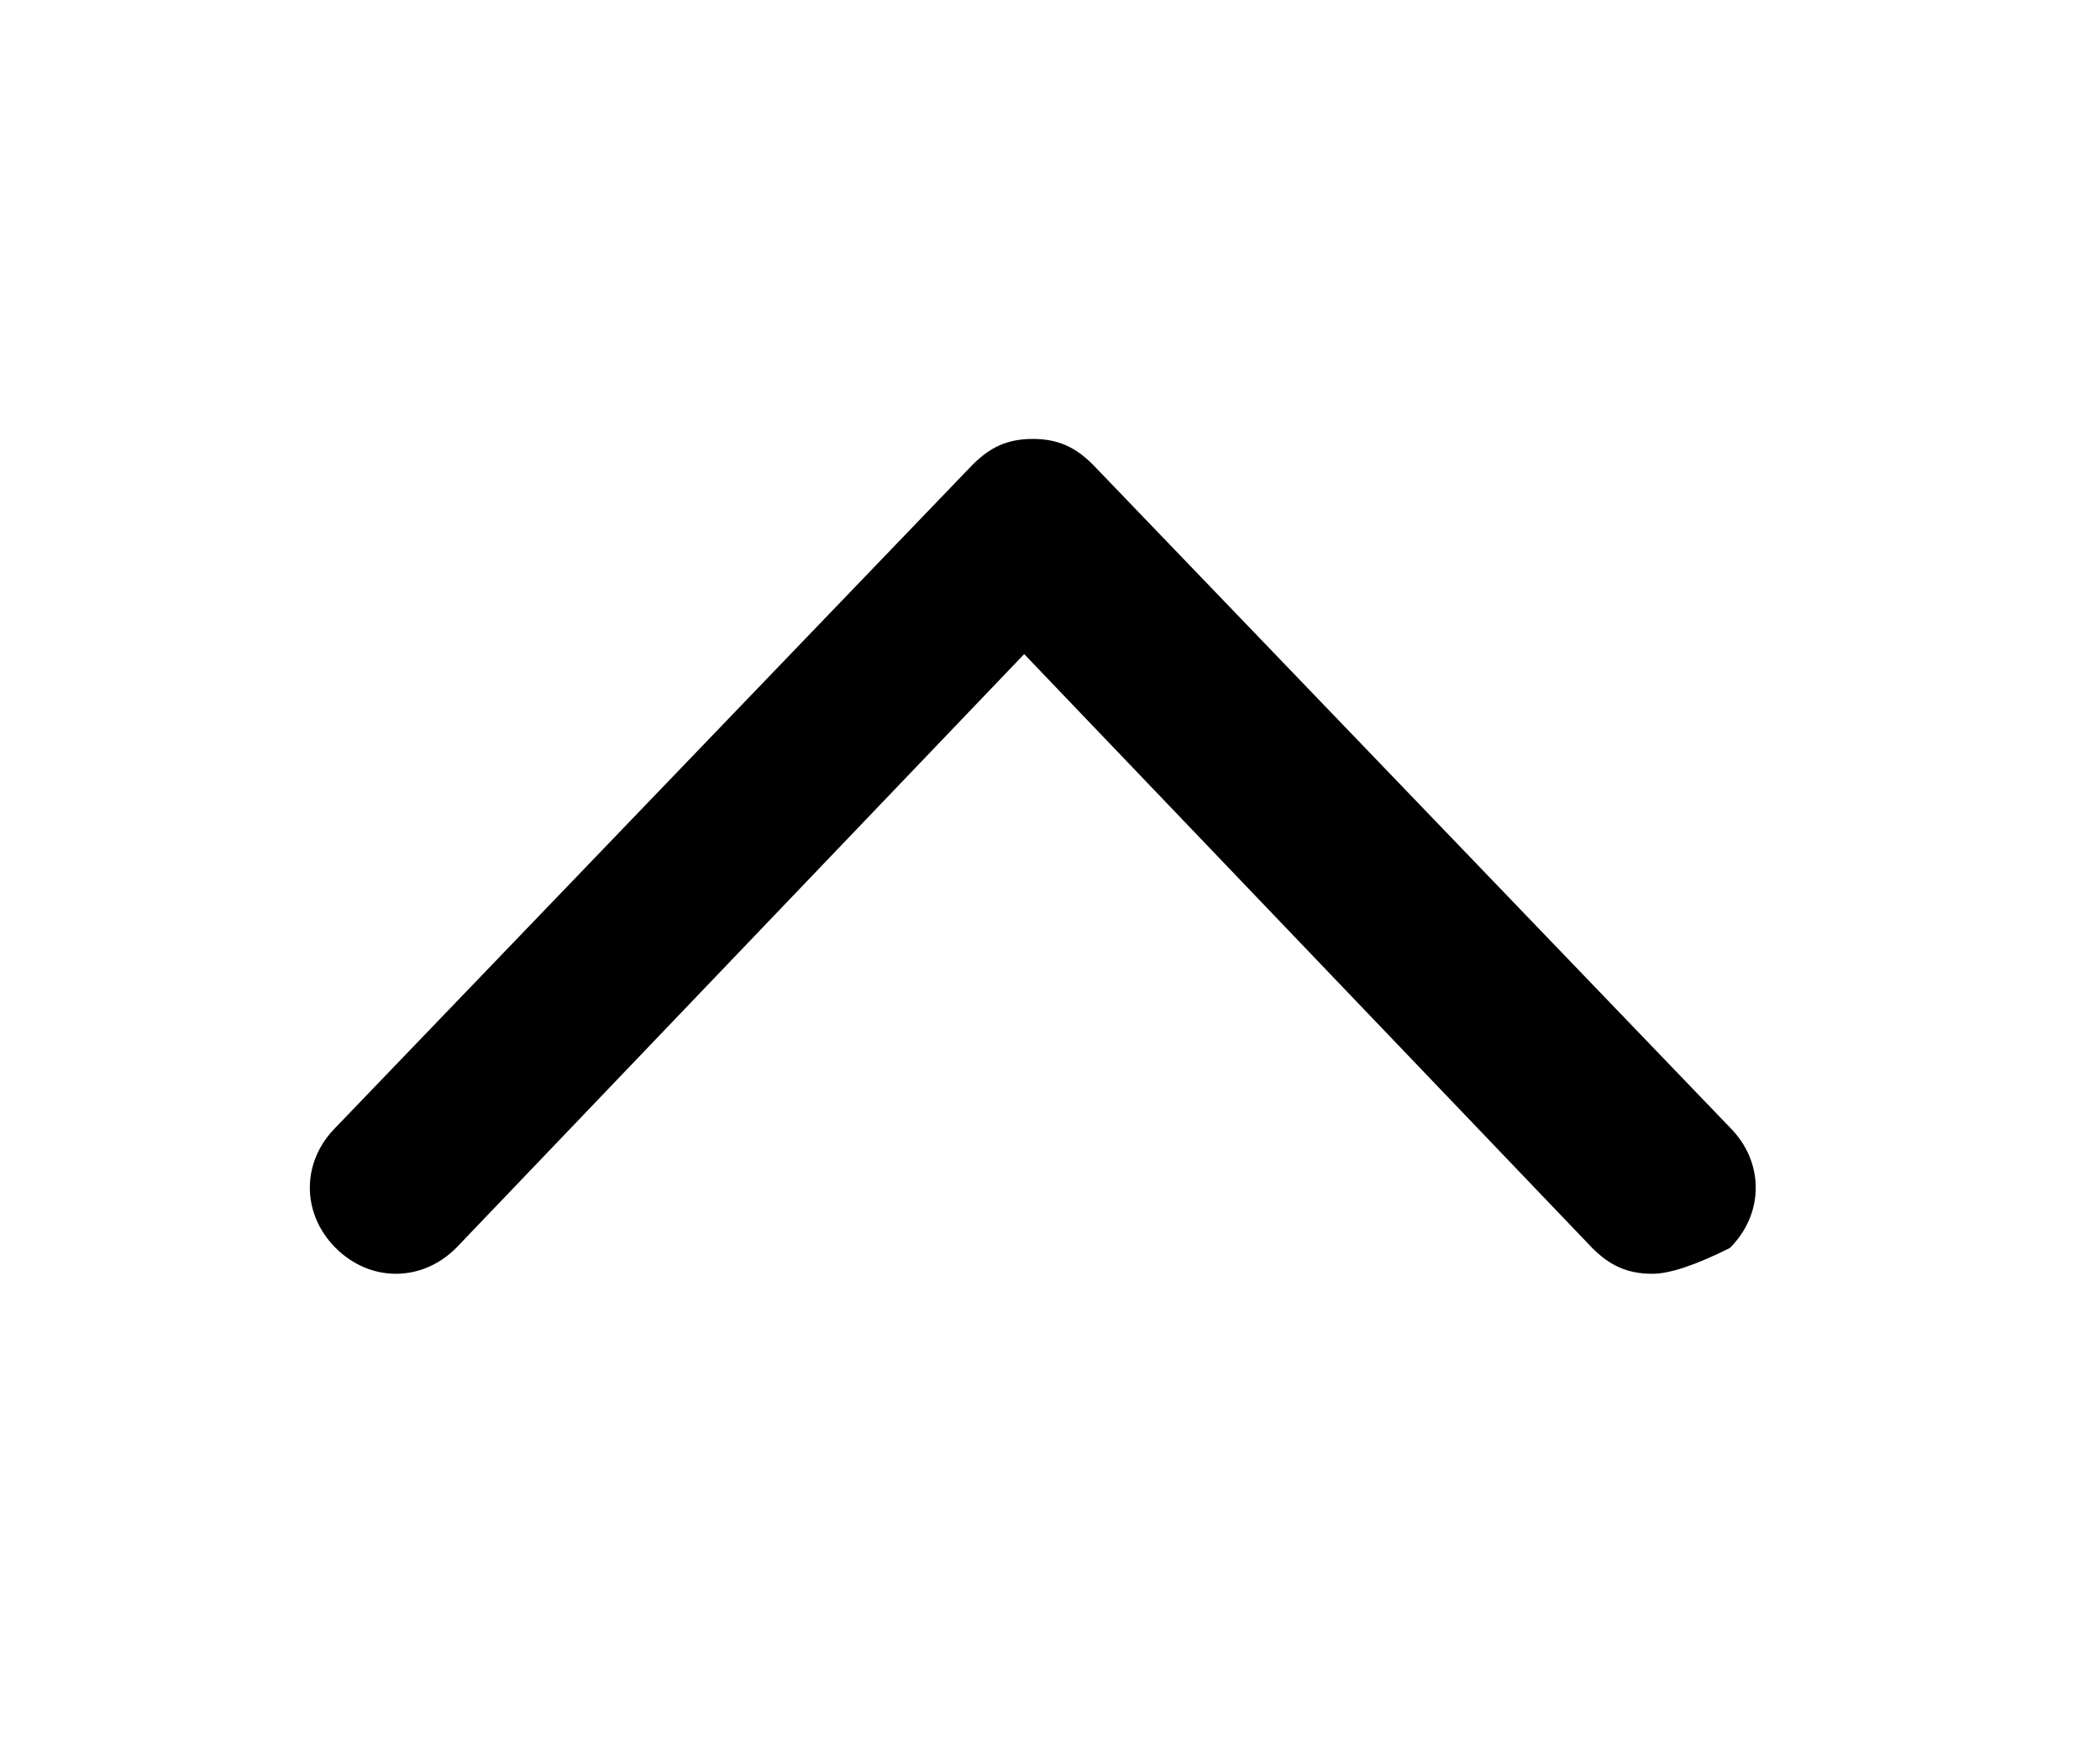 <svg version="1.1" class="arrow" xmlns="http://www.w3.org/2000/svg" x="0px" y="0px"
  viewBox="0 0 24.4 20.5" xml:space="preserve">
<g>
<path d="M19.2,14.8c-0.3,0-0.5-0.1-0.7-0.3l-6.6-6.9l-6.6,6.9c-0.4,0.4-1,0.4-1.4,0c-0.4-0.4-0.4-1,0-1.4l7.4-7.7
c0.2-0.2,0.4-0.3,0.7-0.3l0,0c0.3,0,0.5,0.1,0.7,0.3l7.4,7.7c0.4,0.4,0.4,1,0,1.4C19.7,14.7,19.4,14.8,19.2,14.8z">
</path>
</g>
</svg>